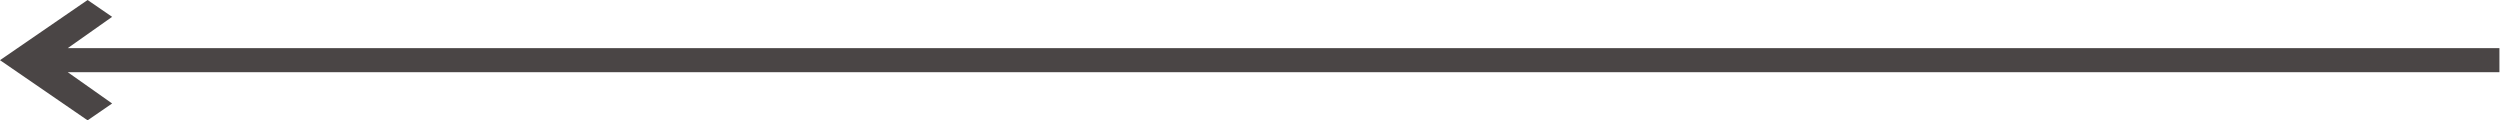<?xml version="1.0" encoding="UTF-8" standalone="no"?>
<!-- Generator: Adobe Illustrator 16.0.0, SVG Export Plug-In . SVG Version: 6.00 Build 0)  -->

<svg
   xmlns:dc="http://purl.org/dc/elements/1.1/"
   xmlns:cc="http://creativecommons.org/ns#"
   xmlns:rdf="http://www.w3.org/1999/02/22-rdf-syntax-ns#"
   xmlns:svg="http://www.w3.org/2000/svg"
   xmlns="http://www.w3.org/2000/svg"
   xmlns:sodipodi="http://sodipodi.sourceforge.net/DTD/sodipodi-0.dtd"
   xmlns:inkscape="http://www.inkscape.org/namespaces/inkscape"
   version="1.1"
   id="Warstwa_1"
   x="0px"
   y="0px"
   width="311.655"
   height="15"
   viewBox="0 0 311.655 15"
   xml:space="preserve"
   sodipodi:docname="arrow.svg"
   inkscape:version="0.92.2 5c3e80d, 2017-08-06"><defs
     id="defs9" /><sodipodi:namedview
     pagecolor="#ffffff"
     bordercolor="#666666"
     borderopacity="1"
     objecttolerance="10"
     gridtolerance="10"
     guidetolerance="10"
     inkscape:pageopacity="0"
     inkscape:pageshadow="2"
     inkscape:window-width="1366"
     inkscape:window-height="713"
     id="namedview7"
     showgrid="false"
     inkscape:zoom="0.80373831"
     inkscape:cx="179.87359"
     inkscape:cy="-17.031272"
     inkscape:window-x="0"
     inkscape:window-y="27"
     inkscape:window-maximized="1"
     inkscape:current-layer="Warstwa_1" /><style
     type="text/css"
     id="style2"><![CDATA[
	.st0{opacity:0.1;}
	.st1{fill:#015BA1;}
	.st2{fill-rule:evenodd;clip-rule:evenodd;fill:#015BA1;}
]]></style><polygon
     class="st1"
     points="7.5,0 0,7.5 7.5,15 9.6,12.9 5.8,9 214,9 214,6 5.8,6 9.6,2.1 "
     id="polygon4"
     style="fill:#4a4545;fill-opacity:1;stroke-width:0.829"
     transform="scale(1.456,1)" /></svg>